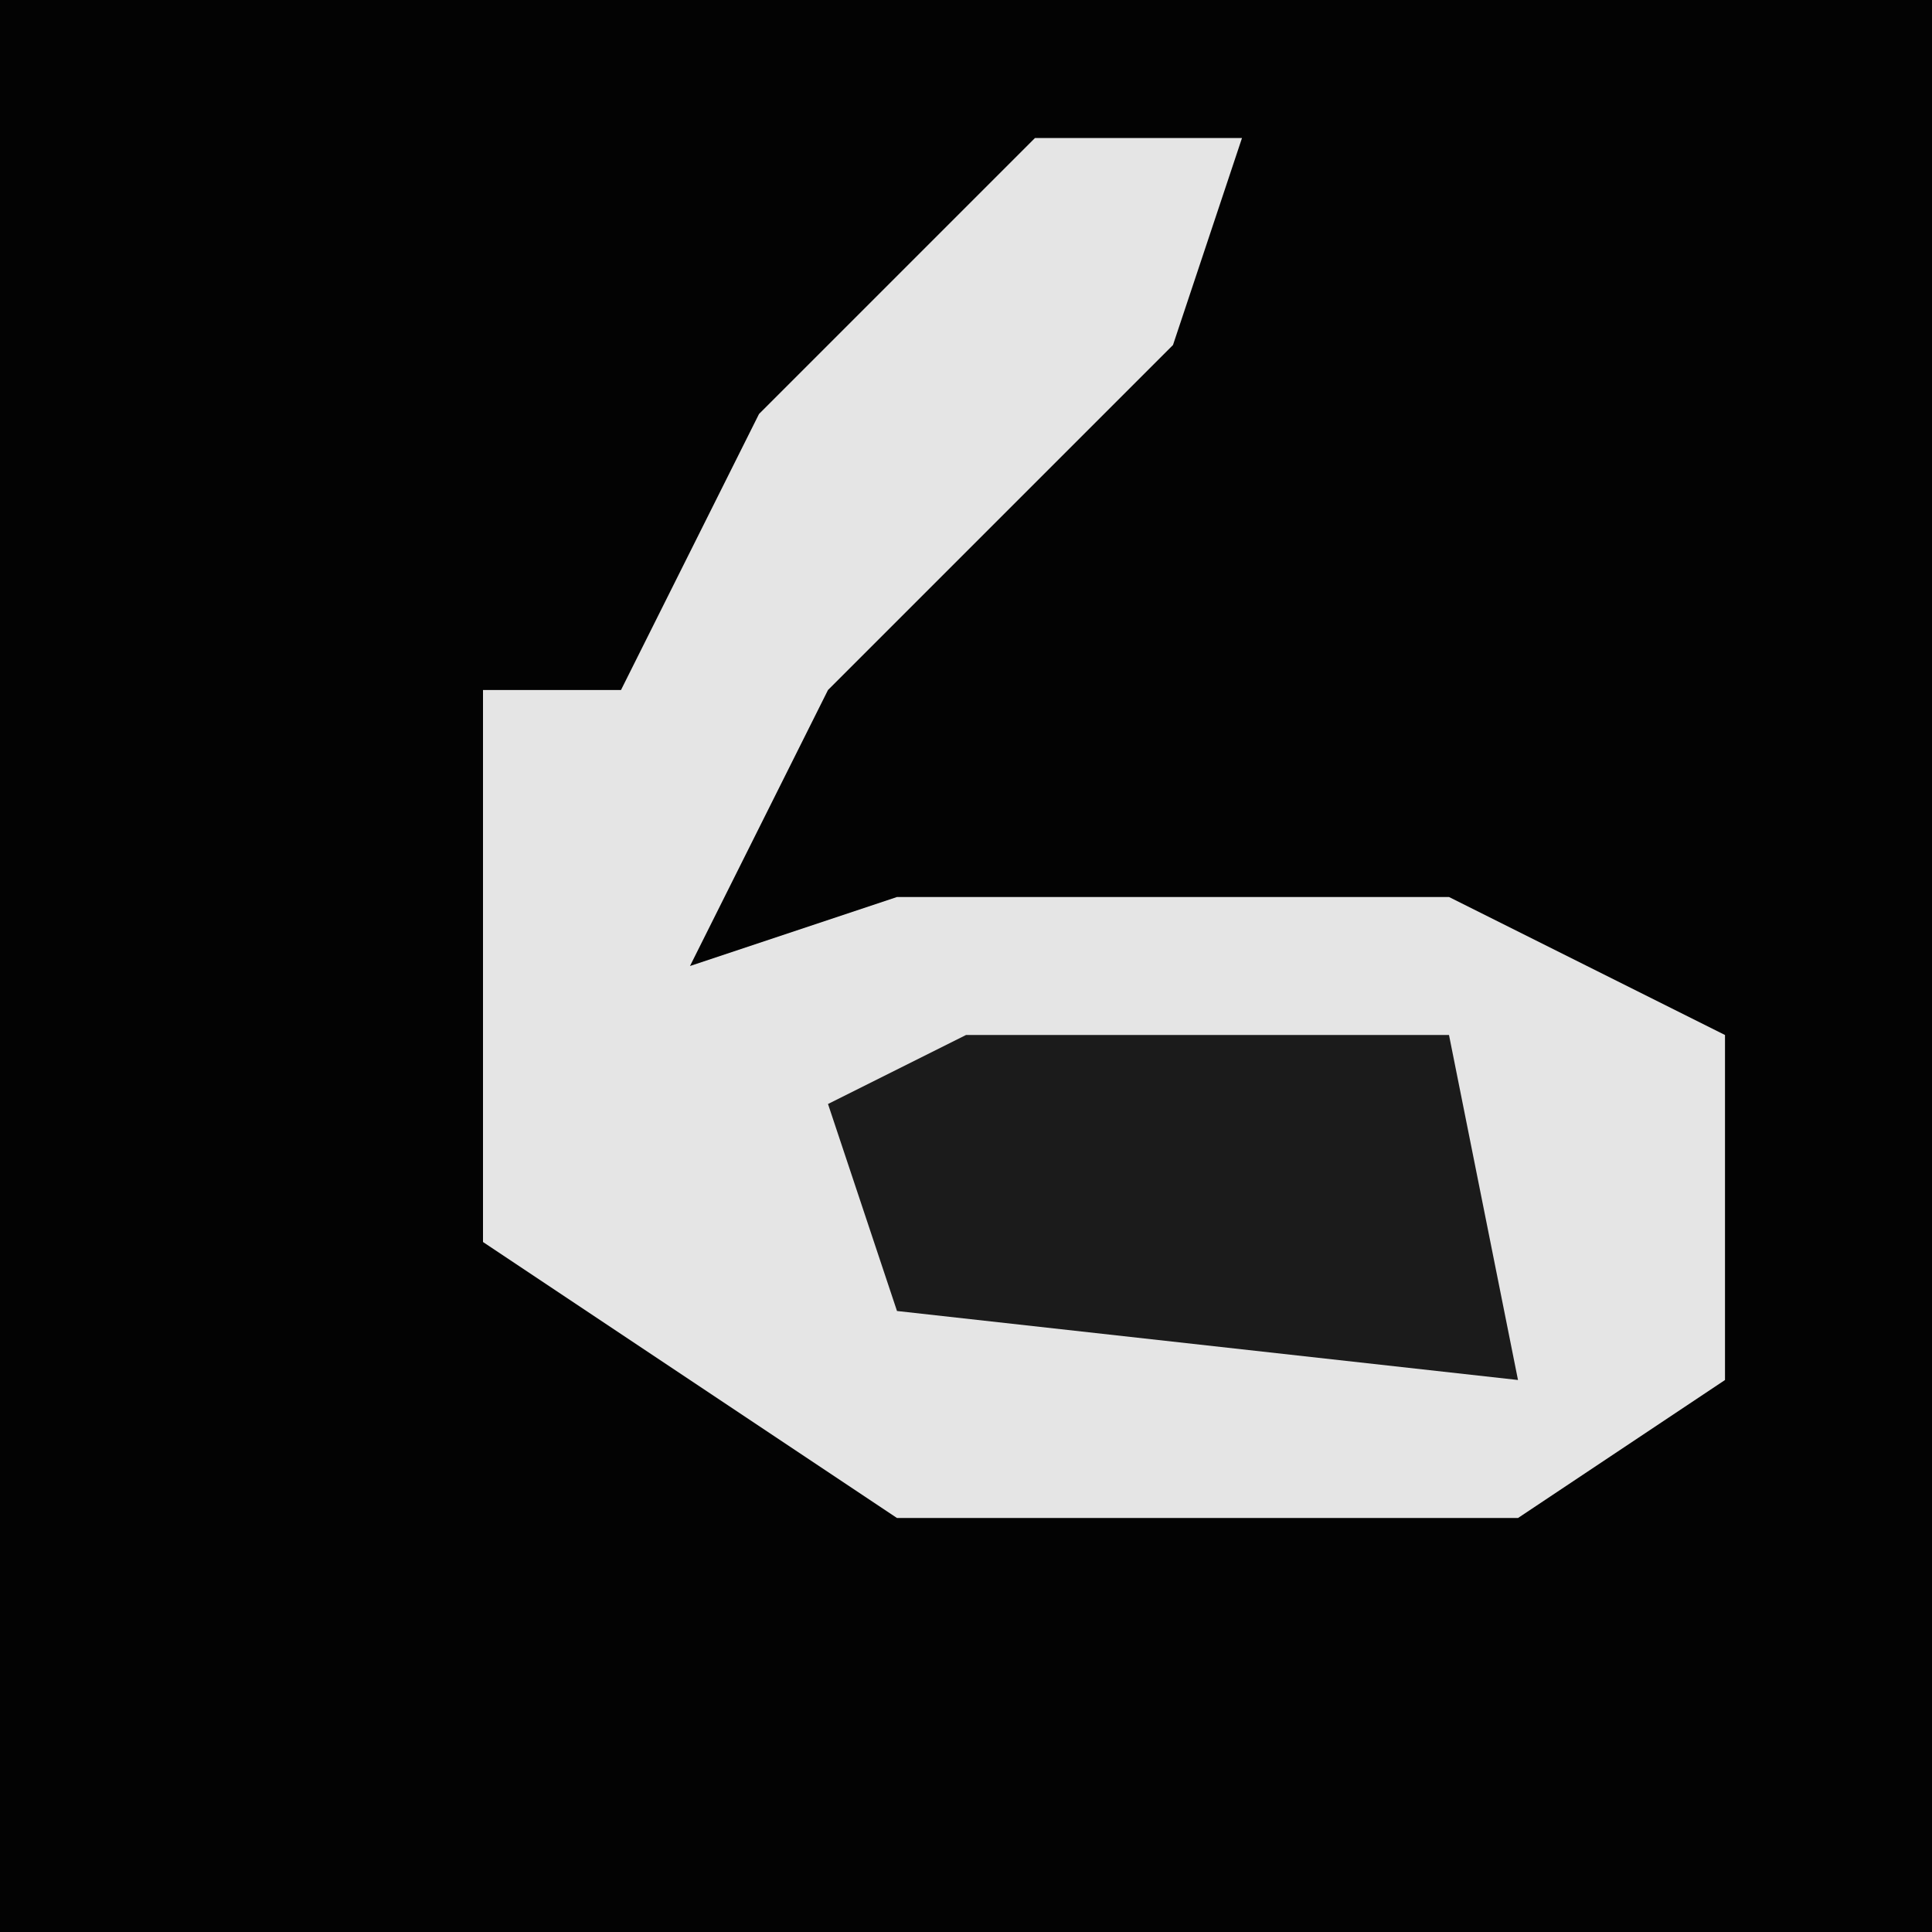 <?xml version="1.0" encoding="UTF-8"?>
<svg version="1.1" xmlns="http://www.w3.org/2000/svg" width="28" height="28">
<path d="M0,0 L28,0 L28,28 L0,28 Z " fill="#030303" transform="translate(0,0)"/>
<path d="M0,0 L3,0 L2,3 L-3,8 L-5,12 L-2,11 L6,11 L10,13 L10,18 L7,20 L-2,20 L-8,16 L-8,8 L-6,8 L-4,4 Z " fill="#E5E5E5" transform="translate(15,2)"/>
<path d="M0,0 L7,0 L8,5 L-1,4 L-2,1 Z " fill="#1B1B1B" transform="translate(14,15)"/>
</svg>
